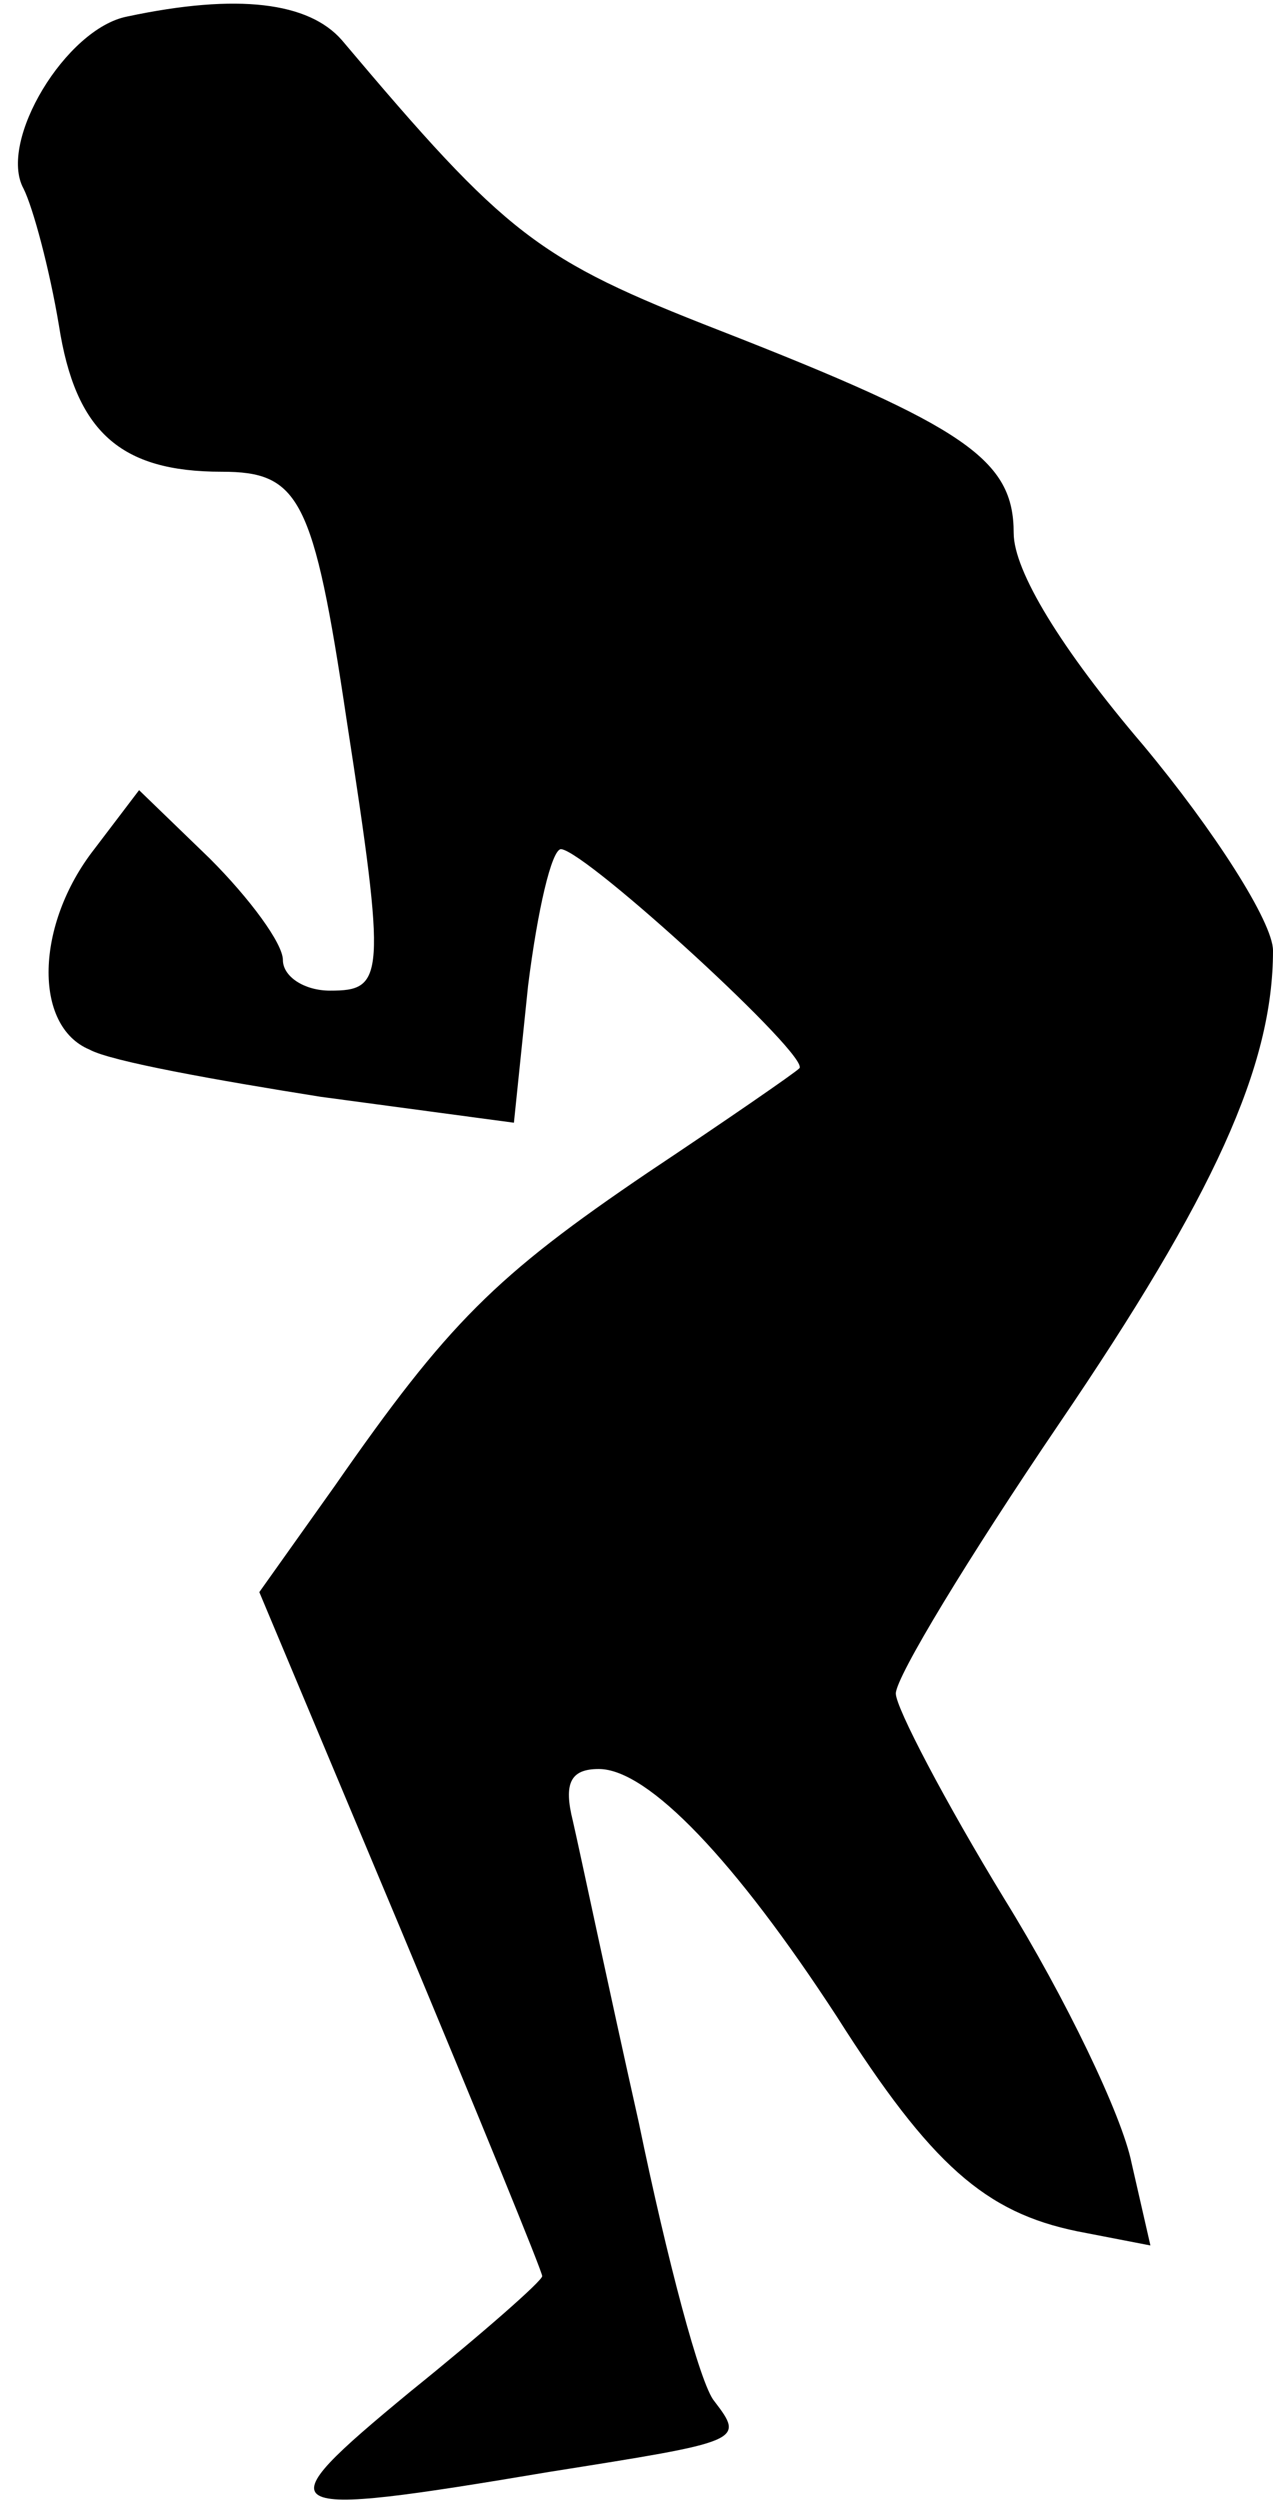 <?xml version="1.0" standalone="no"?>
<!DOCTYPE svg PUBLIC "-//W3C//DTD SVG 20010904//EN"
 "http://www.w3.org/TR/2001/REC-SVG-20010904/DTD/svg10.dtd">
<svg version="1.0" xmlns="http://www.w3.org/2000/svg"
 width="54pt" height="106pt" viewBox="0 0 54 106"
 preserveAspectRatio="xMidYMid meet">
<g transform="translate(0,106) scale(0.1,-0.1)"
fill="#000000" stroke="none">
<path fill="#000000" stroke="none" d="M54 1053 c-26 -5 -55 -53 -44 -73 4 -8
11 -34 15 -58 7 -45 26 -62 69 -62 33 0 39 -11 53 -105 17 -110 16 -115 -7
-115 -11 0 -20 6 -20 13 0 7 -14 26 -31 43 l-30 29 -19 -25 c-25 -32 -26 -75
-2 -85 9 -5 54 -13 98 -20 l82 -11 6 58 c4 32 10 58 14 58 11 -1 107 -89 101
-93 -2 -2 -31 -22 -64 -44 -65 -44 -85 -64 -133 -133 l-32 -45 60 -143 c33
-79 60 -145 60 -147 0 -2 -25 -24 -56 -49 -63 -52 -60 -54 59 -34 82 13 83 13
70 30 -6 7 -20 60 -32 118 -13 58 -25 115 -28 128 -4 16 -1 22 11 22 21 0 58
-39 101 -105 40 -63 63 -83 102 -91 l31 -6 -8 35 c-4 20 -28 70 -54 112 -25
41 -46 81 -46 87 0 7 31 58 69 114 66 97 91 152 91 201 0 12 -25 51 -55 87
-35 41 -55 74 -55 90 0 31 -20 45 -125 86 -77 30 -90 40 -160 123 -14 16 -44
20 -91 10z"/>
</g>
</svg>
